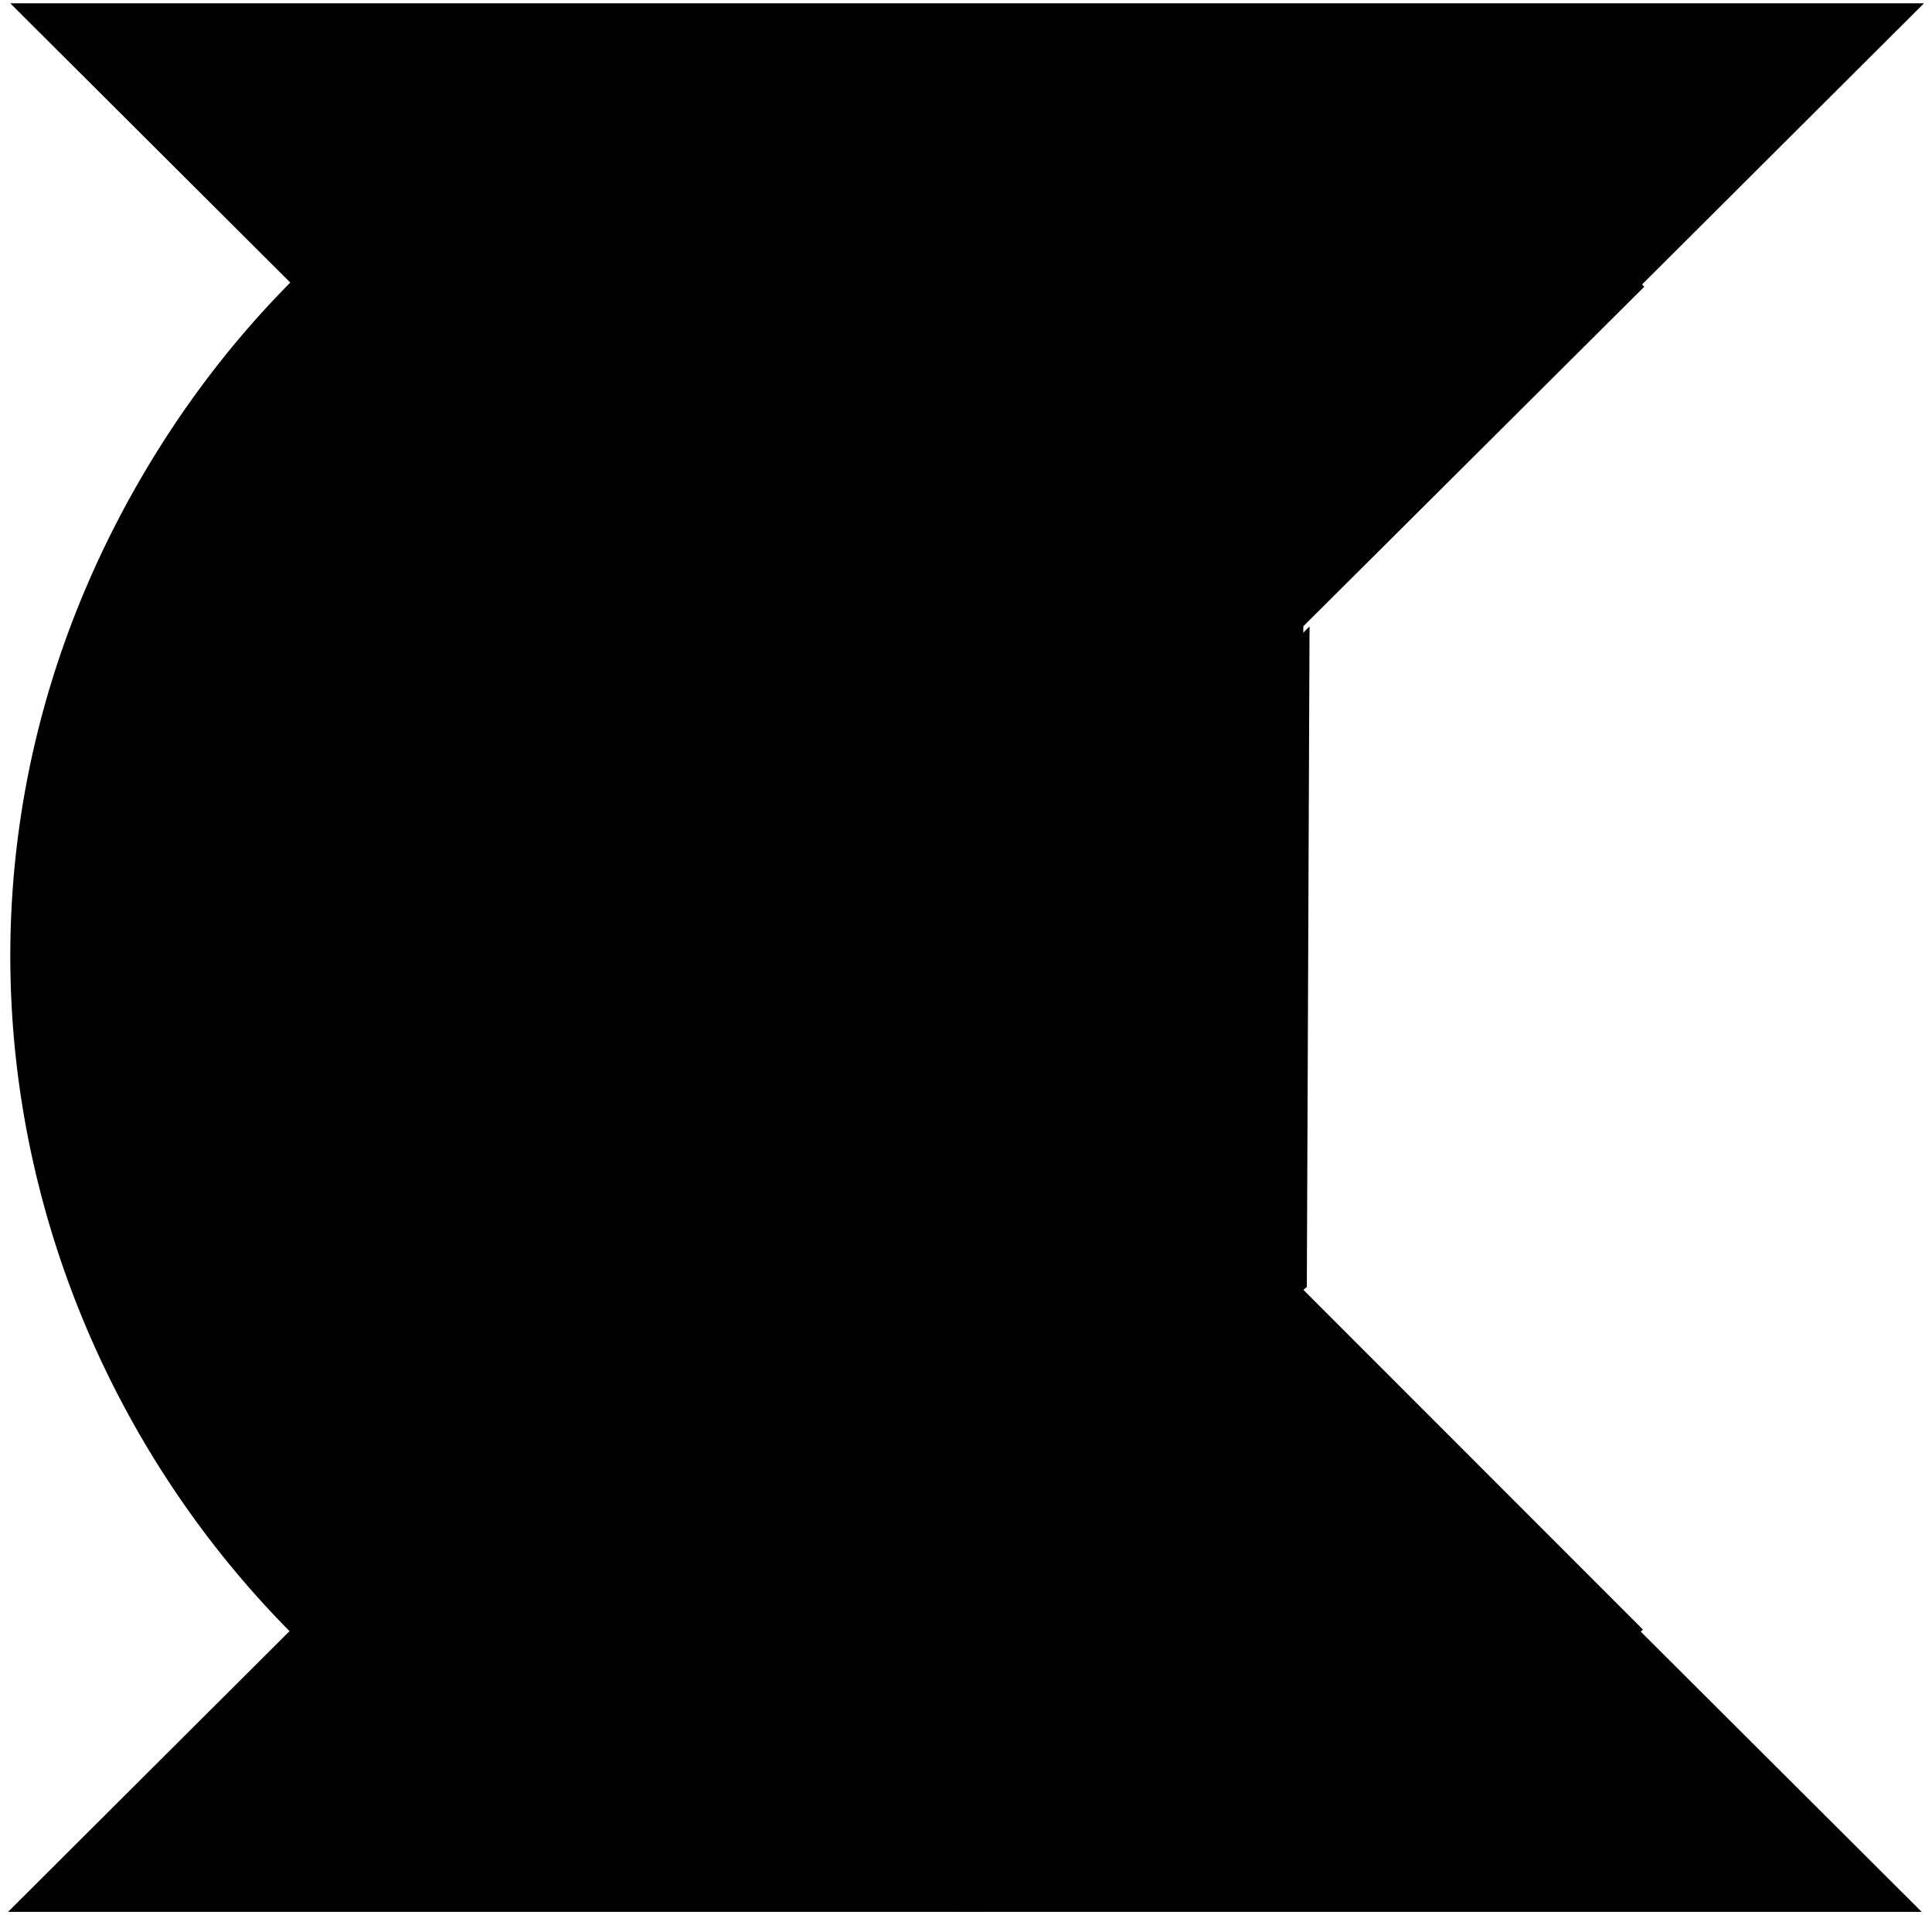 <svg id="letter_x" viewBox="0 0 290.83 288.3">
  <title>Logo using the letters C and X</title>
  <defs>
    <style>
      .cls-1 {
        fill: #77c14b;
      }

      .cls-1, .cls-2 {
        stroke: #6fbe44;
      }

      .cls-1, .cls-2, .cls-3, .cls-4, .cls-5, .cls-6, .cls-7 {
        stroke-miterlimit: 10;
      }

      .cls-2 {
        fill: #6fbe44;
      }

      .cls-3, .cls-5, .cls-7 {
        fill: #fff;
      }

      .cls-3 {
        stroke: #231f20;
      }

      .cls-4 {
        fill: #4a81c2;
      }

      .cls-4, .cls-5, .cls-6 {
        stroke: #4a81c2;
      }

      .cls-6 {
        fill: #f1e911;
      }

      .cls-7 {
        stroke: #fff;
      }
    </style>
  </defs>
  <polygon class="cls-1" points="289.62 0.5 1.55 0.5 145.58 144.15 289.62 0.5"/>
  <polygon class="cls-2" points="289.28 287.8 1.21 287.8 145.25 144.15 289.28 287.8"/>
  <g id="letter_c">
    <line class="cls-3" x1="269.62" y1="72.33" x2="269.62" y2="72.33"/>
    <path class="cls-3" d="M443,184.24" transform="translate(-183.36 -127)"/>
    <path class="cls-3" d="M443,184.24" transform="translate(-183.36 -127)"/>
    <path class="cls-4" d="M430.88,170.16m-.22,202.13-51.53-51.56.4-99.43,51.35-51.14c-63.83-65.2-177.59-55.49-226.5,29.17h0C149.09,295,218.15,414.7,328.67,414.7h0a141.57,141.57,0,0,0,102-42.41" transform="translate(-183.36 -127)"/>
    <path class="cls-5" d="M227.2,169.39l203.46,202.9Z" transform="translate(-183.36 -127)"/>
    <path class="cls-3" d="M298.39,541.32" transform="translate(-183.36 -127)"/>
    <path class="cls-3" d="M390.83,234.64" transform="translate(-183.36 -127)"/>
    <path class="cls-6" d="M379.12,320.73A71.66,71.66,0,0,1,330.67,339h0c-54.68,0-88.84-56.79-61.49-102.21h0c23.77-39.46,78.49-44.62,110.35-15.47" transform="translate(-183.36 -127)"/>
    <path class="cls-3" d="M379.12,320.73" transform="translate(-183.36 -127)"/>
    <path class="cls-3" d="M297,611.74" transform="translate(-183.36 -127)"/>
    <path class="cls-5" d="M379.53,221.3" transform="translate(-183.36 -127)"/>
    <path class="cls-4" d="M430.66,372.29" transform="translate(-183.36 -127)"/>
    <path class="cls-7" d="M380.49,221.3l-.41,99.43c-4.28,3.76-21.79,18.26-48.3,18.25-27.93,0-46-16.14-49.95-19.81q49.32-48.94,98.66-97.87" transform="translate(-183.36 -127)"/>
  </g>
</svg>
